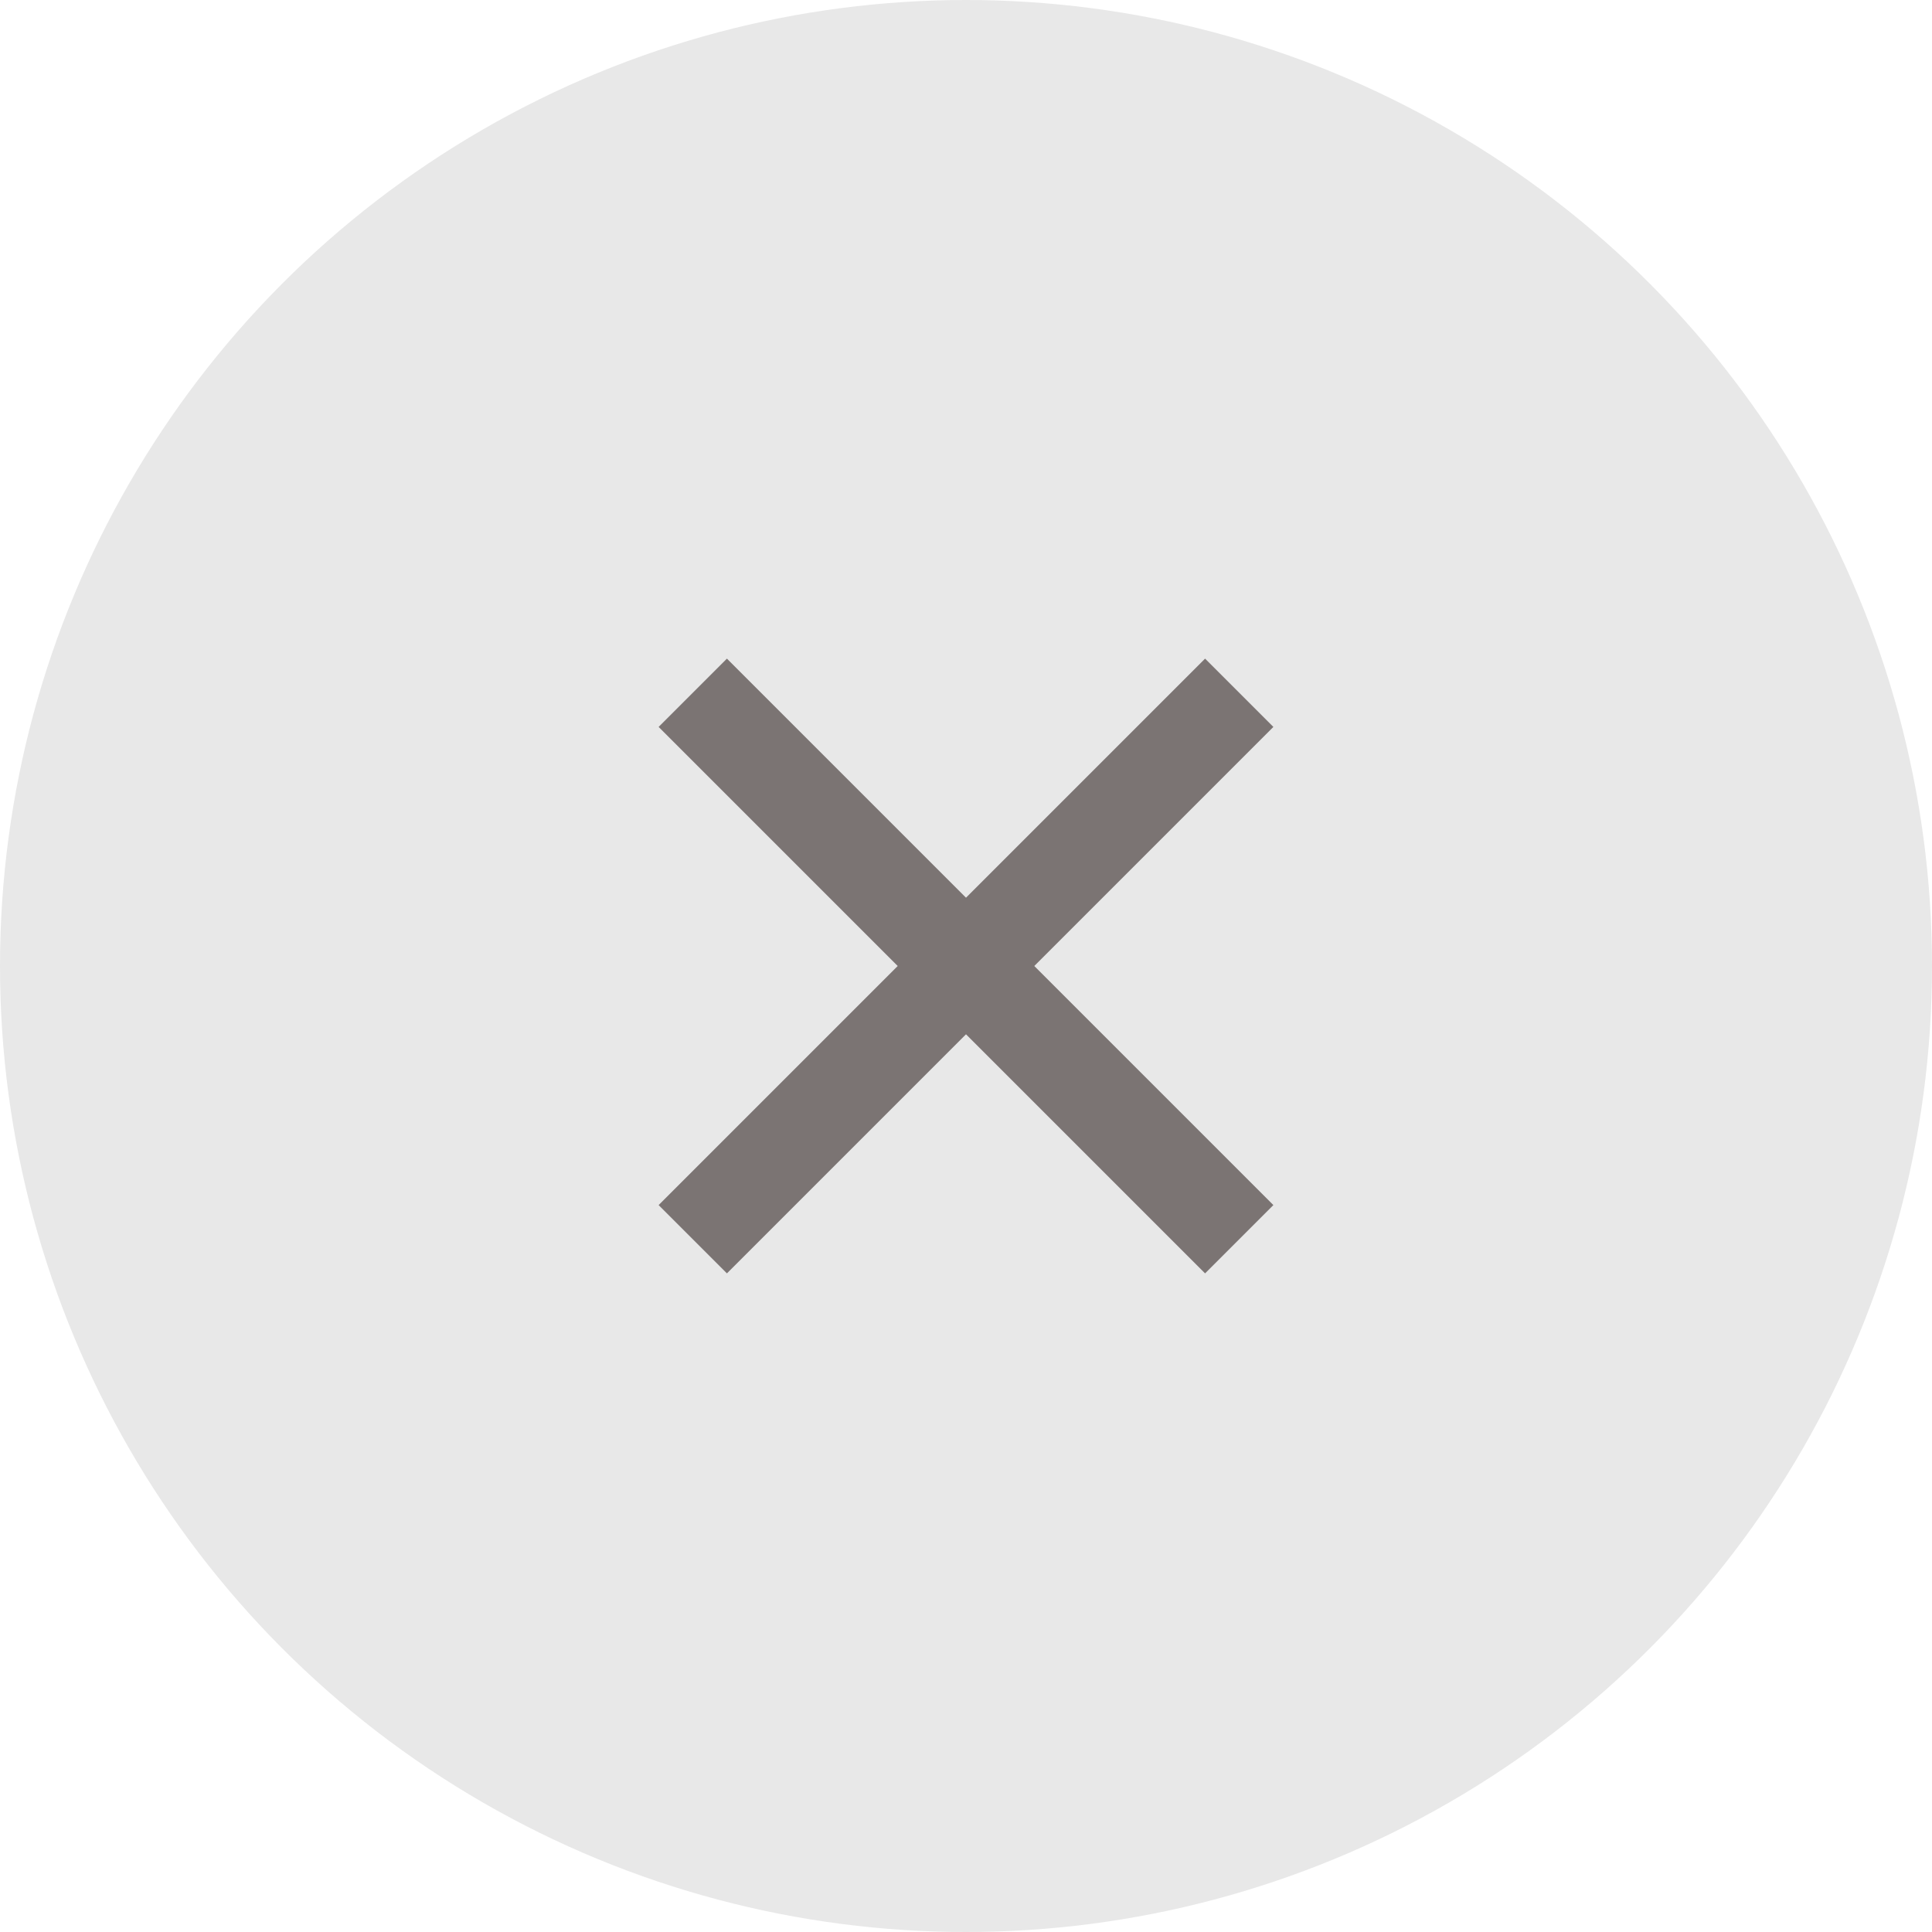 <?xml version="1.0" encoding="UTF-8"?>
<svg width="20px" height="20px" viewBox="0 0 20 20" version="1.1" xmlns="http://www.w3.org/2000/svg" xmlns:xlink="http://www.w3.org/1999/xlink">
    <title>切片</title>
    <g id="后台规范" stroke="none" stroke-width="1" fill="none" fill-rule="evenodd">
        <g id="基础规范" transform="translate(-646, -1449)">
            <g id="发布产品-锚点" transform="translate(240, 1030)">
                <g id="规格值" transform="translate(230, 411)">
                    <g id="icon/后台/20/删除" transform="translate(176, 8)">
                        <circle id="椭圆形" fill="#E8E8E8" cx="10" cy="10" r="10"></circle>
                        <path d="M10.5,6 L10.5,9.5 L14,9.5 L14,10.5 L10.5,10.5 L10.5,14 L9.5,14 L9.5,10.5 L6,10.5 L6,9.5 L9.5,9.5 L9.5,6 L10.5,6 Z" id="形状结合" fill="#7B7473" transform="translate(10, 10) rotate(-315) translate(-10, -10) "></path>
                    </g>
                </g>
            </g>
        </g>
    </g>
</svg>